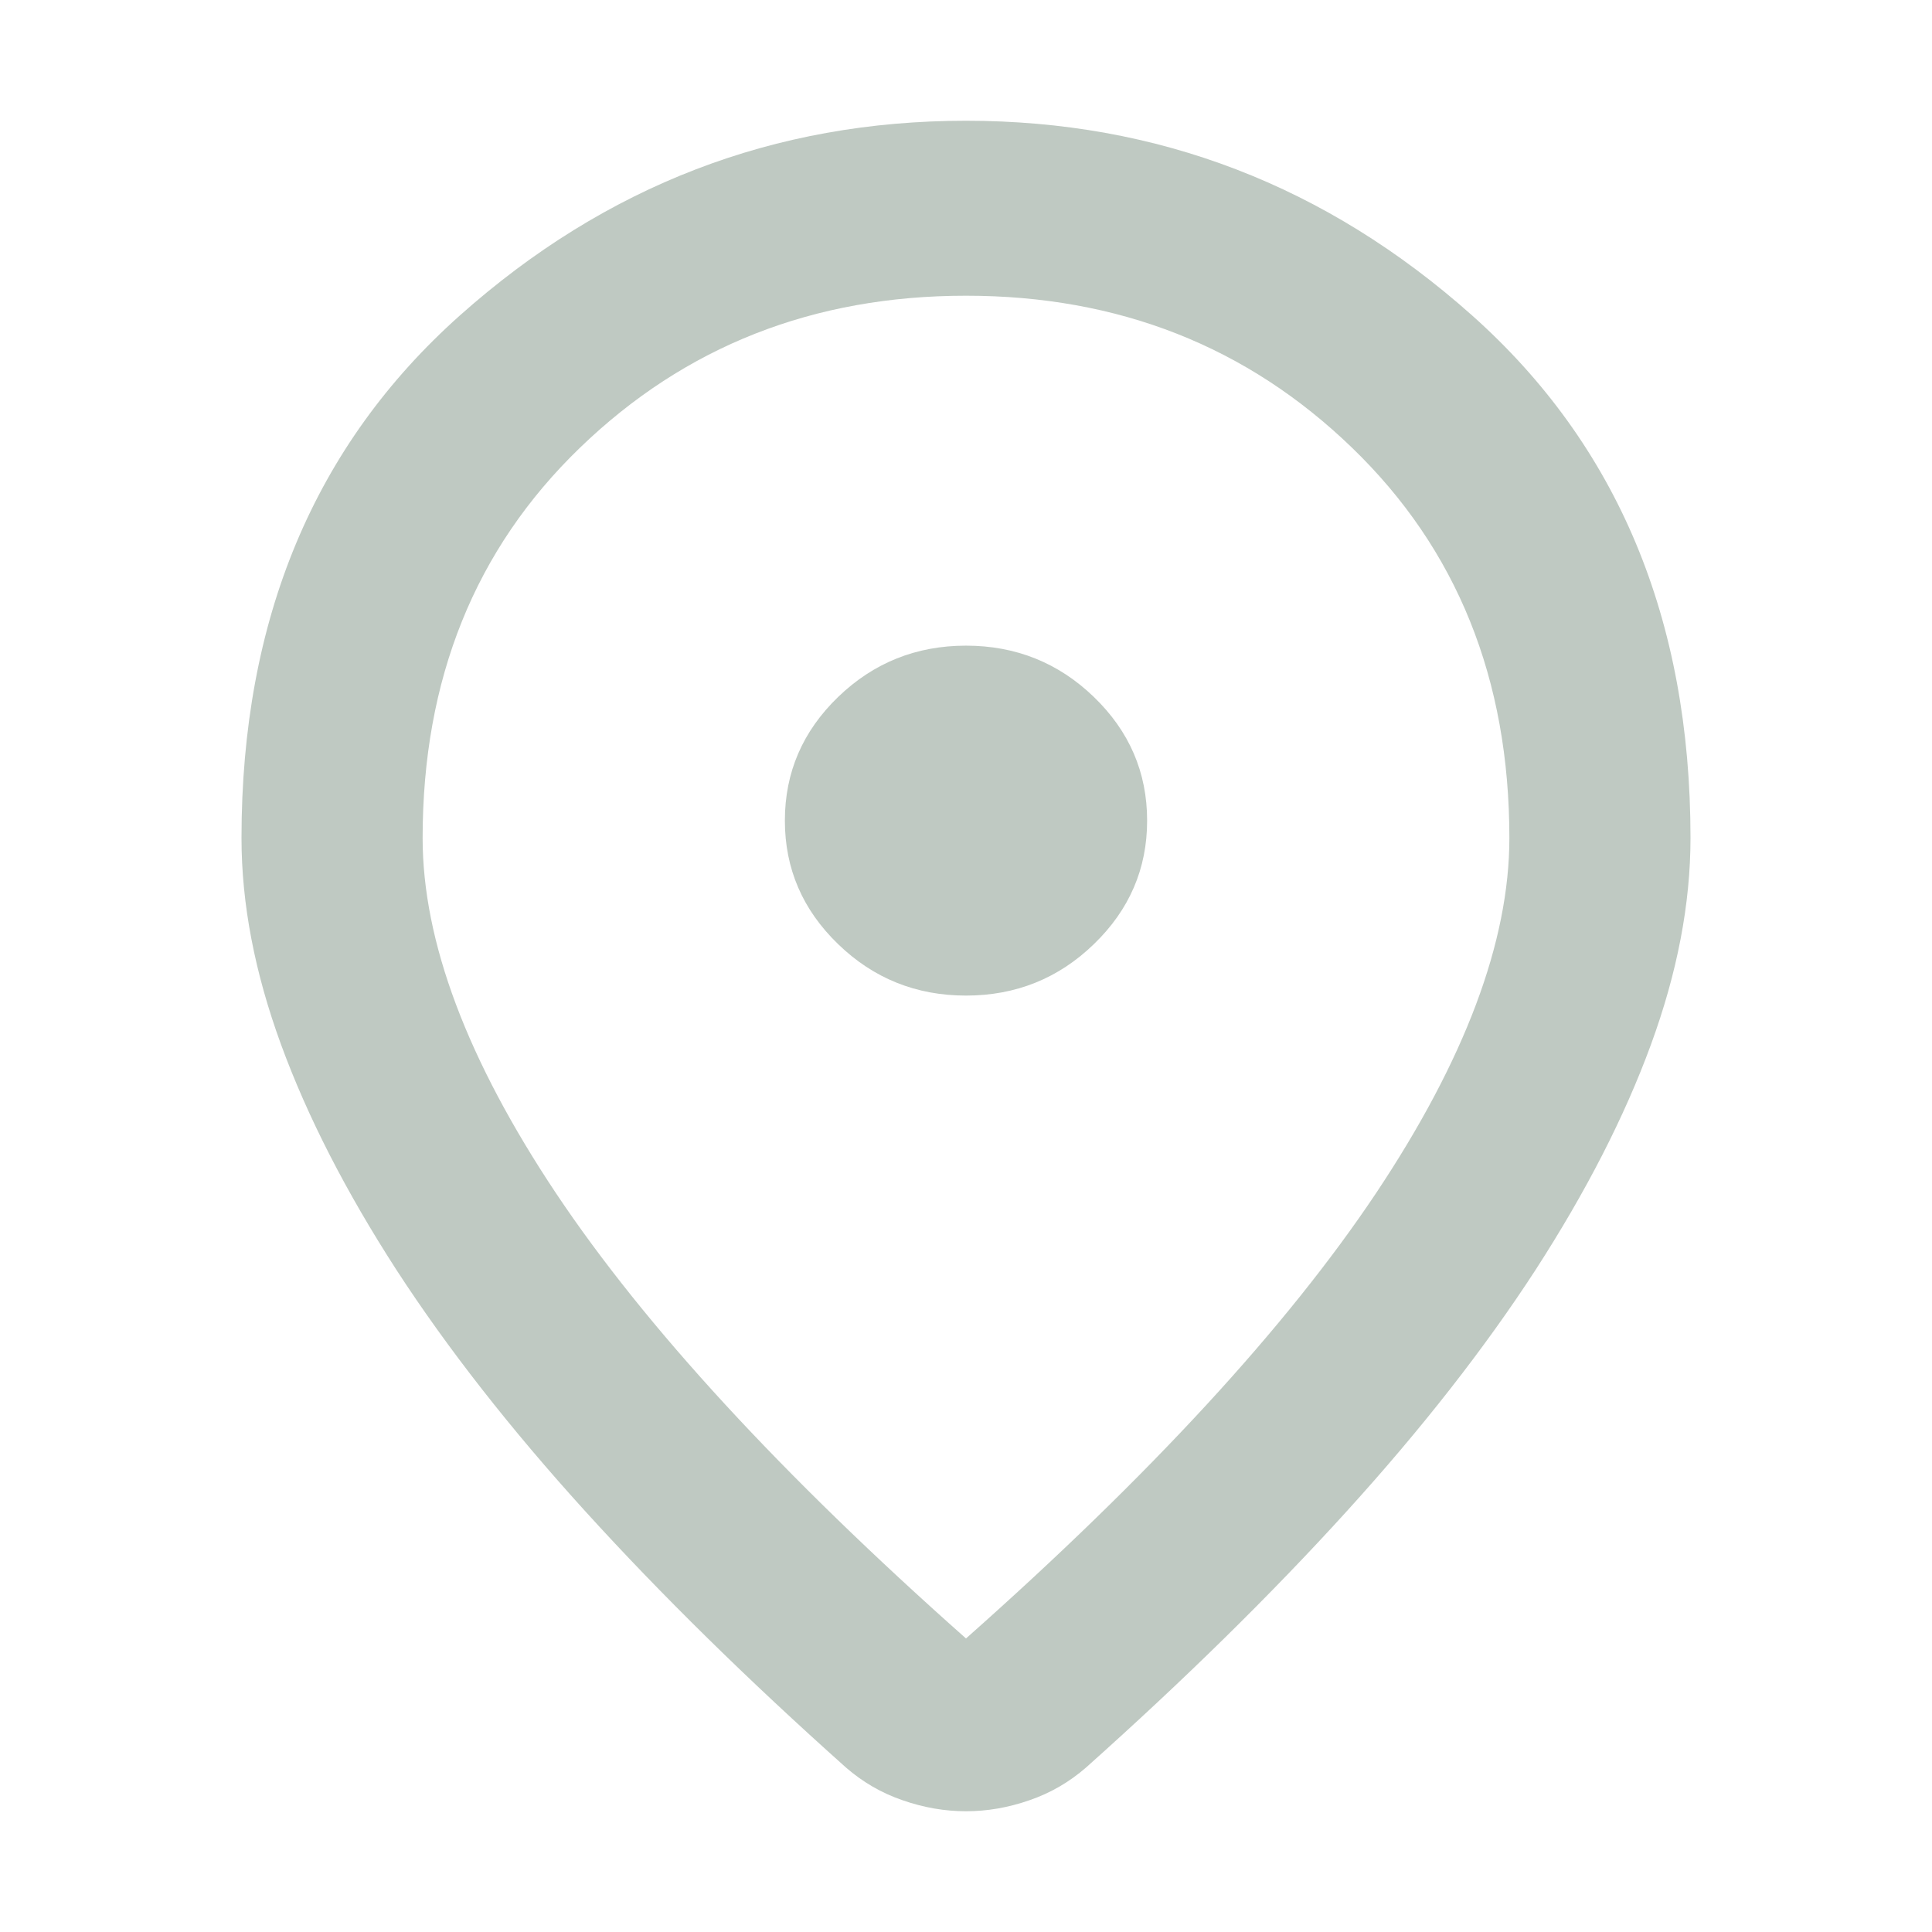 <svg width="16" height="16" viewBox="0 0 16 16" fill="none" xmlns="http://www.w3.org/2000/svg">
<mask id="mask0_202_5477" style="mask-type:alpha" maskUnits="userSpaceOnUse" x="0" y="0" width="16" height="16">
<rect width="16" height="16" fill="#D9D9D9"/>
</mask>
<g mask="url(#mask0_202_5477)">
<path d="M8 13.569C9.525 12.217 10.656 10.988 11.394 9.884C12.131 8.779 12.5 7.798 12.5 6.94C12.5 5.624 12.066 4.547 11.197 3.708C10.328 2.868 9.262 2.449 8 2.449C6.737 2.449 5.672 2.868 4.803 3.708C3.934 4.547 3.5 5.624 3.5 6.94C3.5 7.798 3.869 8.779 4.606 9.884C5.344 10.988 6.475 12.217 8 13.569ZM8 15C7.825 15 7.65 14.97 7.475 14.909C7.3 14.849 7.144 14.758 7.006 14.638C6.194 13.913 5.475 13.207 4.85 12.519C4.225 11.831 3.703 11.163 3.284 10.518C2.866 9.871 2.547 9.25 2.328 8.652C2.109 8.054 2 7.484 2 6.94C2 5.129 2.603 3.687 3.809 2.612C5.016 1.537 6.412 1 8 1C9.588 1 10.984 1.537 12.191 2.612C13.397 3.687 14 5.129 14 6.94C14 7.484 13.891 8.054 13.672 8.652C13.453 9.25 13.134 9.871 12.716 10.518C12.297 11.163 11.775 11.831 11.15 12.519C10.525 13.207 9.806 13.913 8.994 14.638C8.856 14.758 8.7 14.849 8.525 14.909C8.35 14.97 8.175 15 8 15ZM8 8.245C8.412 8.245 8.766 8.103 9.059 7.819C9.353 7.535 9.5 7.194 9.5 6.796C9.5 6.397 9.353 6.056 9.059 5.772C8.766 5.489 8.412 5.347 8 5.347C7.588 5.347 7.234 5.489 6.941 5.772C6.647 6.056 6.5 6.397 6.5 6.796C6.5 7.194 6.647 7.535 6.941 7.819C7.234 8.103 7.588 8.245 8 8.245Z" fill="#BFC9C2"/>
</g>
</svg>
